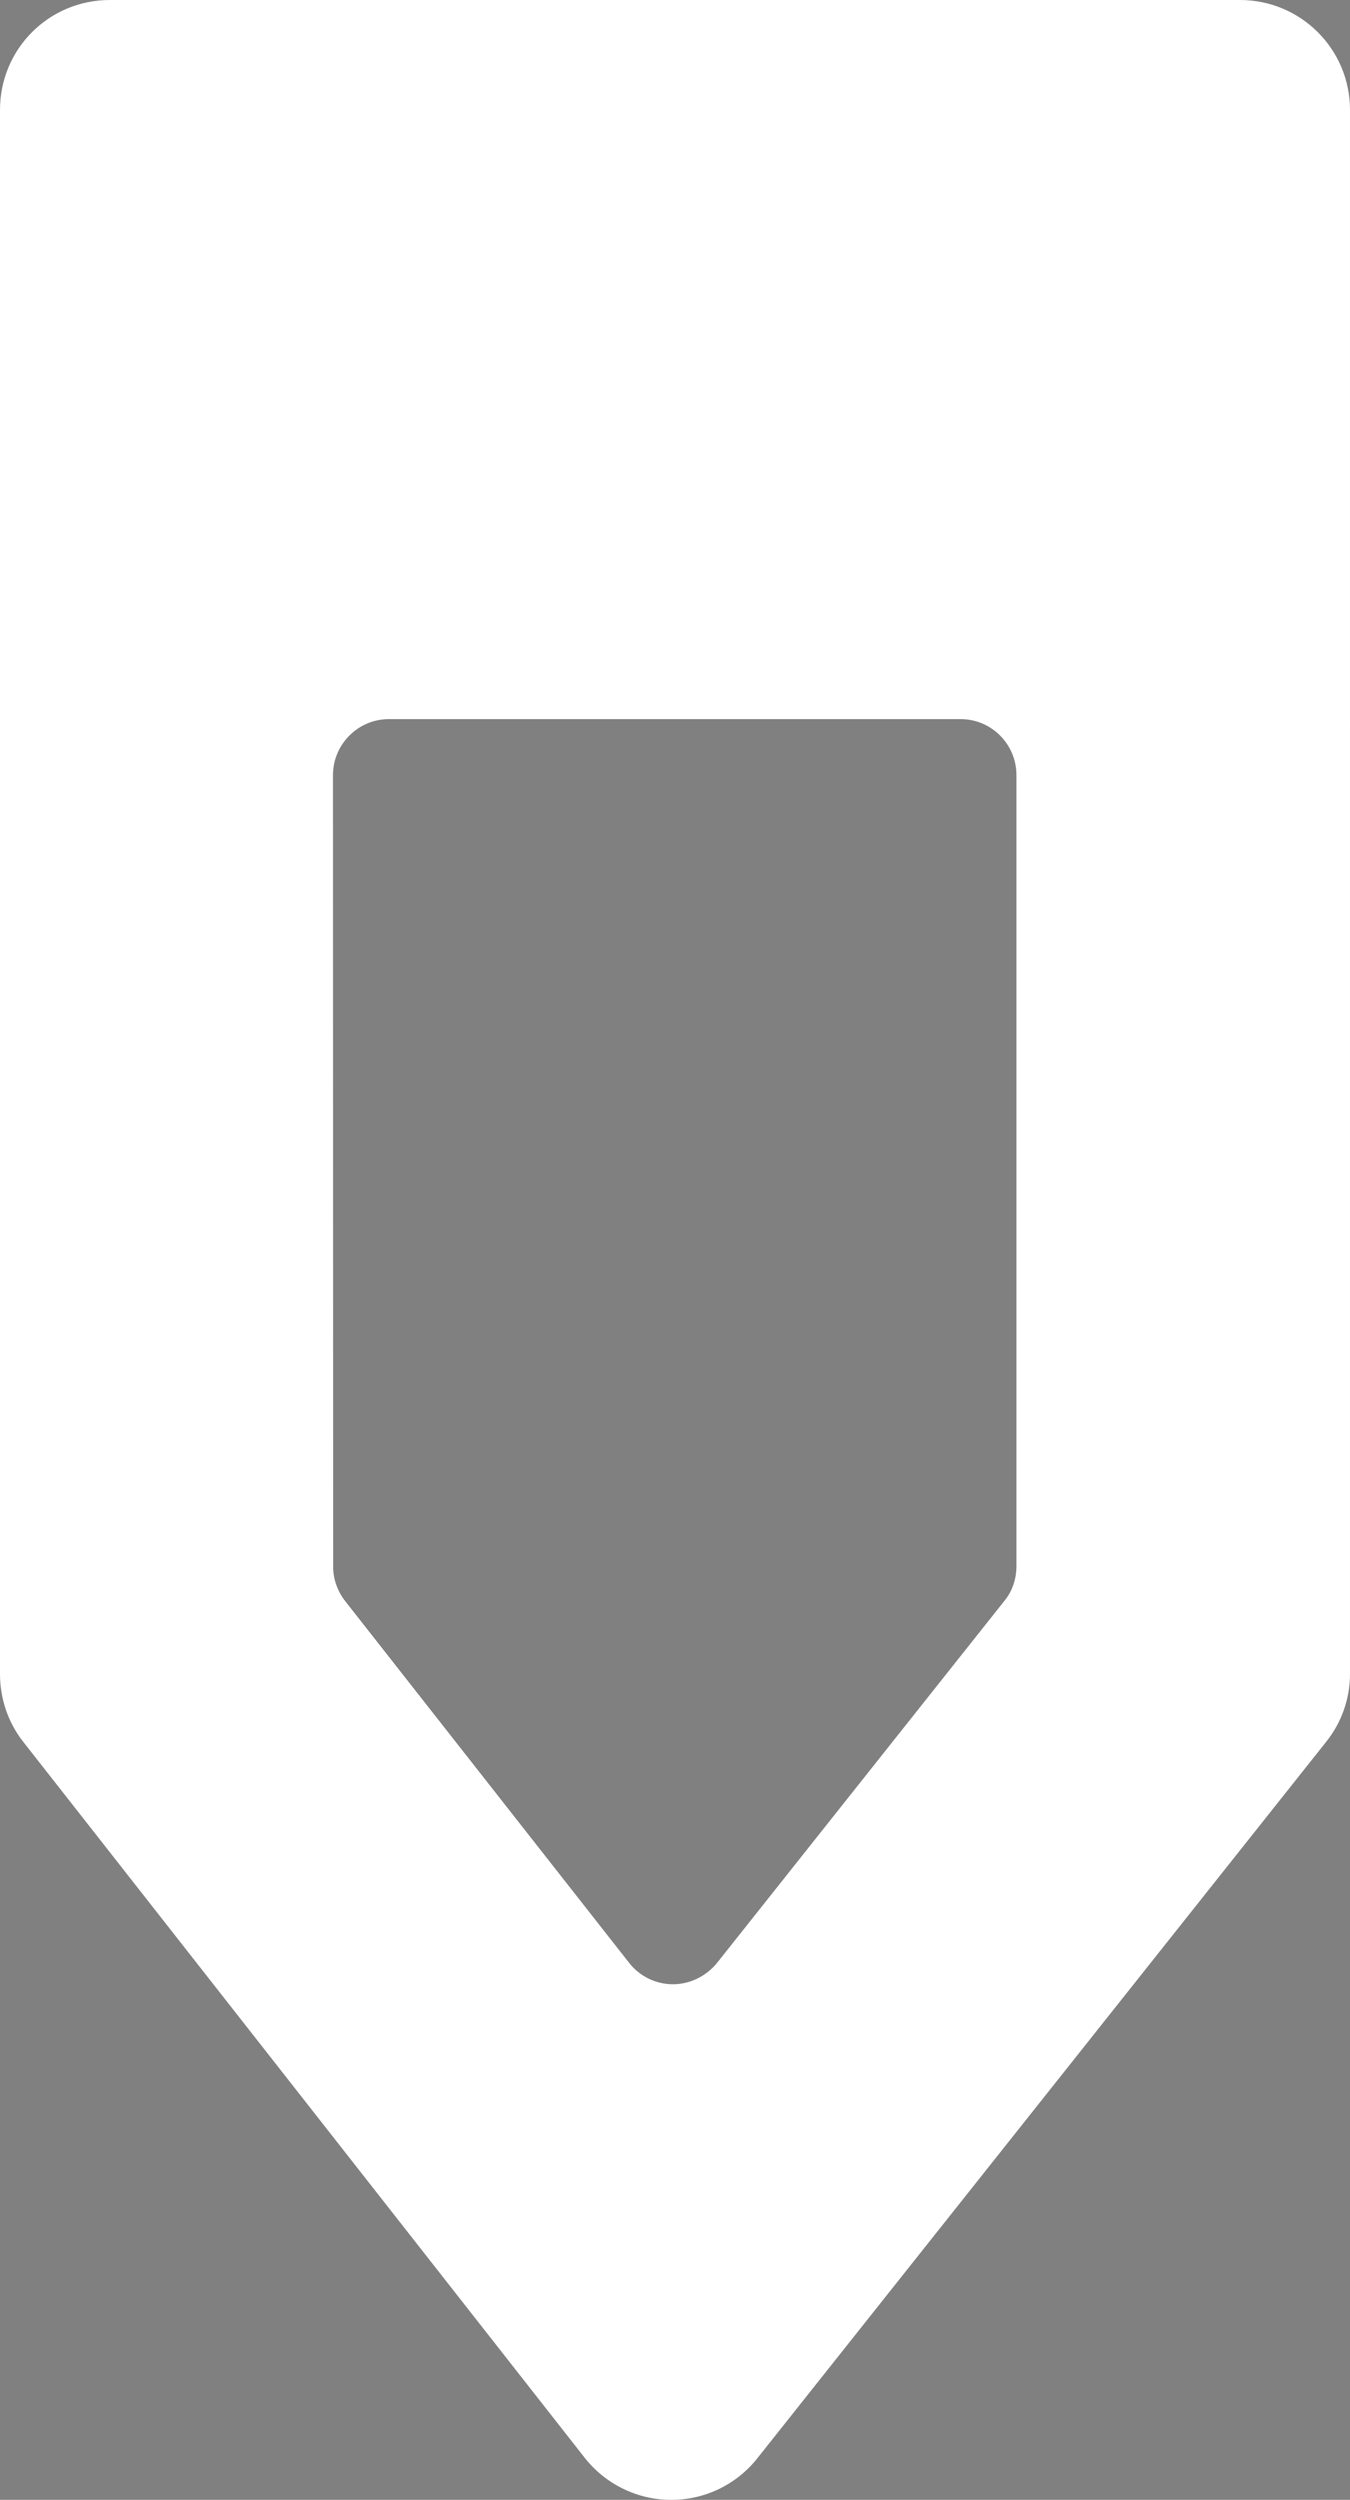 <?xml version="1.0" encoding="utf-8"?>
<!-- Generator: Adobe Illustrator 16.0.0, SVG Export Plug-In . SVG Version: 6.00 Build 0)  -->
<!DOCTYPE svg PUBLIC "-//W3C//DTD SVG 1.1//EN" "http://www.w3.org/Graphics/SVG/1.1/DTD/svg11.dtd">
<svg version="1.1" id="Layer_1" xmlns="http://www.w3.org/2000/svg" xmlns:xlink="http://www.w3.org/1999/xlink" x="0px" y="0px"
	 width="13.141px" height="24.32px" viewBox="0 0 13.141 24.32" enable-background="new 0 0 13.141 24.32" xml:space="preserve">
<rect x="0" y="0" width="13.141" height="24.32" fill="#808080" stroke="none"/>
<g>
	<path fill="none" d="M6.976,19.101c-0.104,0.125-0.261,0.203-0.425,0.203C6.715,19.304,6.872,19.226,6.976,19.101z"/>
	<path fill="#FFFFFF" d="M12.07,0h-11C0.476,0,0,0.476,0,1.07v15.215c0,0.238,0.078,0.473,0.226,0.66l5.465,6.965
		c0.203,0.258,0.514,0.41,0.84,0.41h0.006c0.322,0,0.633-0.148,0.836-0.406l5.533-6.965c0.152-0.188,0.235-0.422,0.235-0.664V1.07
		C13.141,0.476,12.66,0,12.07,0z M9.894,15.238c0,0.121-0.039,0.242-0.117,0.336l-2.801,3.527c-0.104,0.125-0.261,0.203-0.425,0.203
		c-0.168,0-0.325-0.078-0.426-0.207L3.358,15.57c-0.072-0.094-0.115-0.211-0.115-0.332V7.539c0-0.297,0.244-0.543,0.543-0.543h0.001
		h5.564c0.301,0,0.543,0.246,0.543,0.543V15.238z"/>
	<path d="M3.243,15.238V7.539c0-0.297,0.244-0.543,0.543-0.543H3.785c-0.299,0-0.543,0.246-0.543,0.543L3.243,15.238
		c-0.001,0.121,0.042,0.238,0.114,0.332l2.768,3.527L3.359,15.57C3.286,15.476,3.243,15.359,3.243,15.238z"/>
</g>
</svg>
